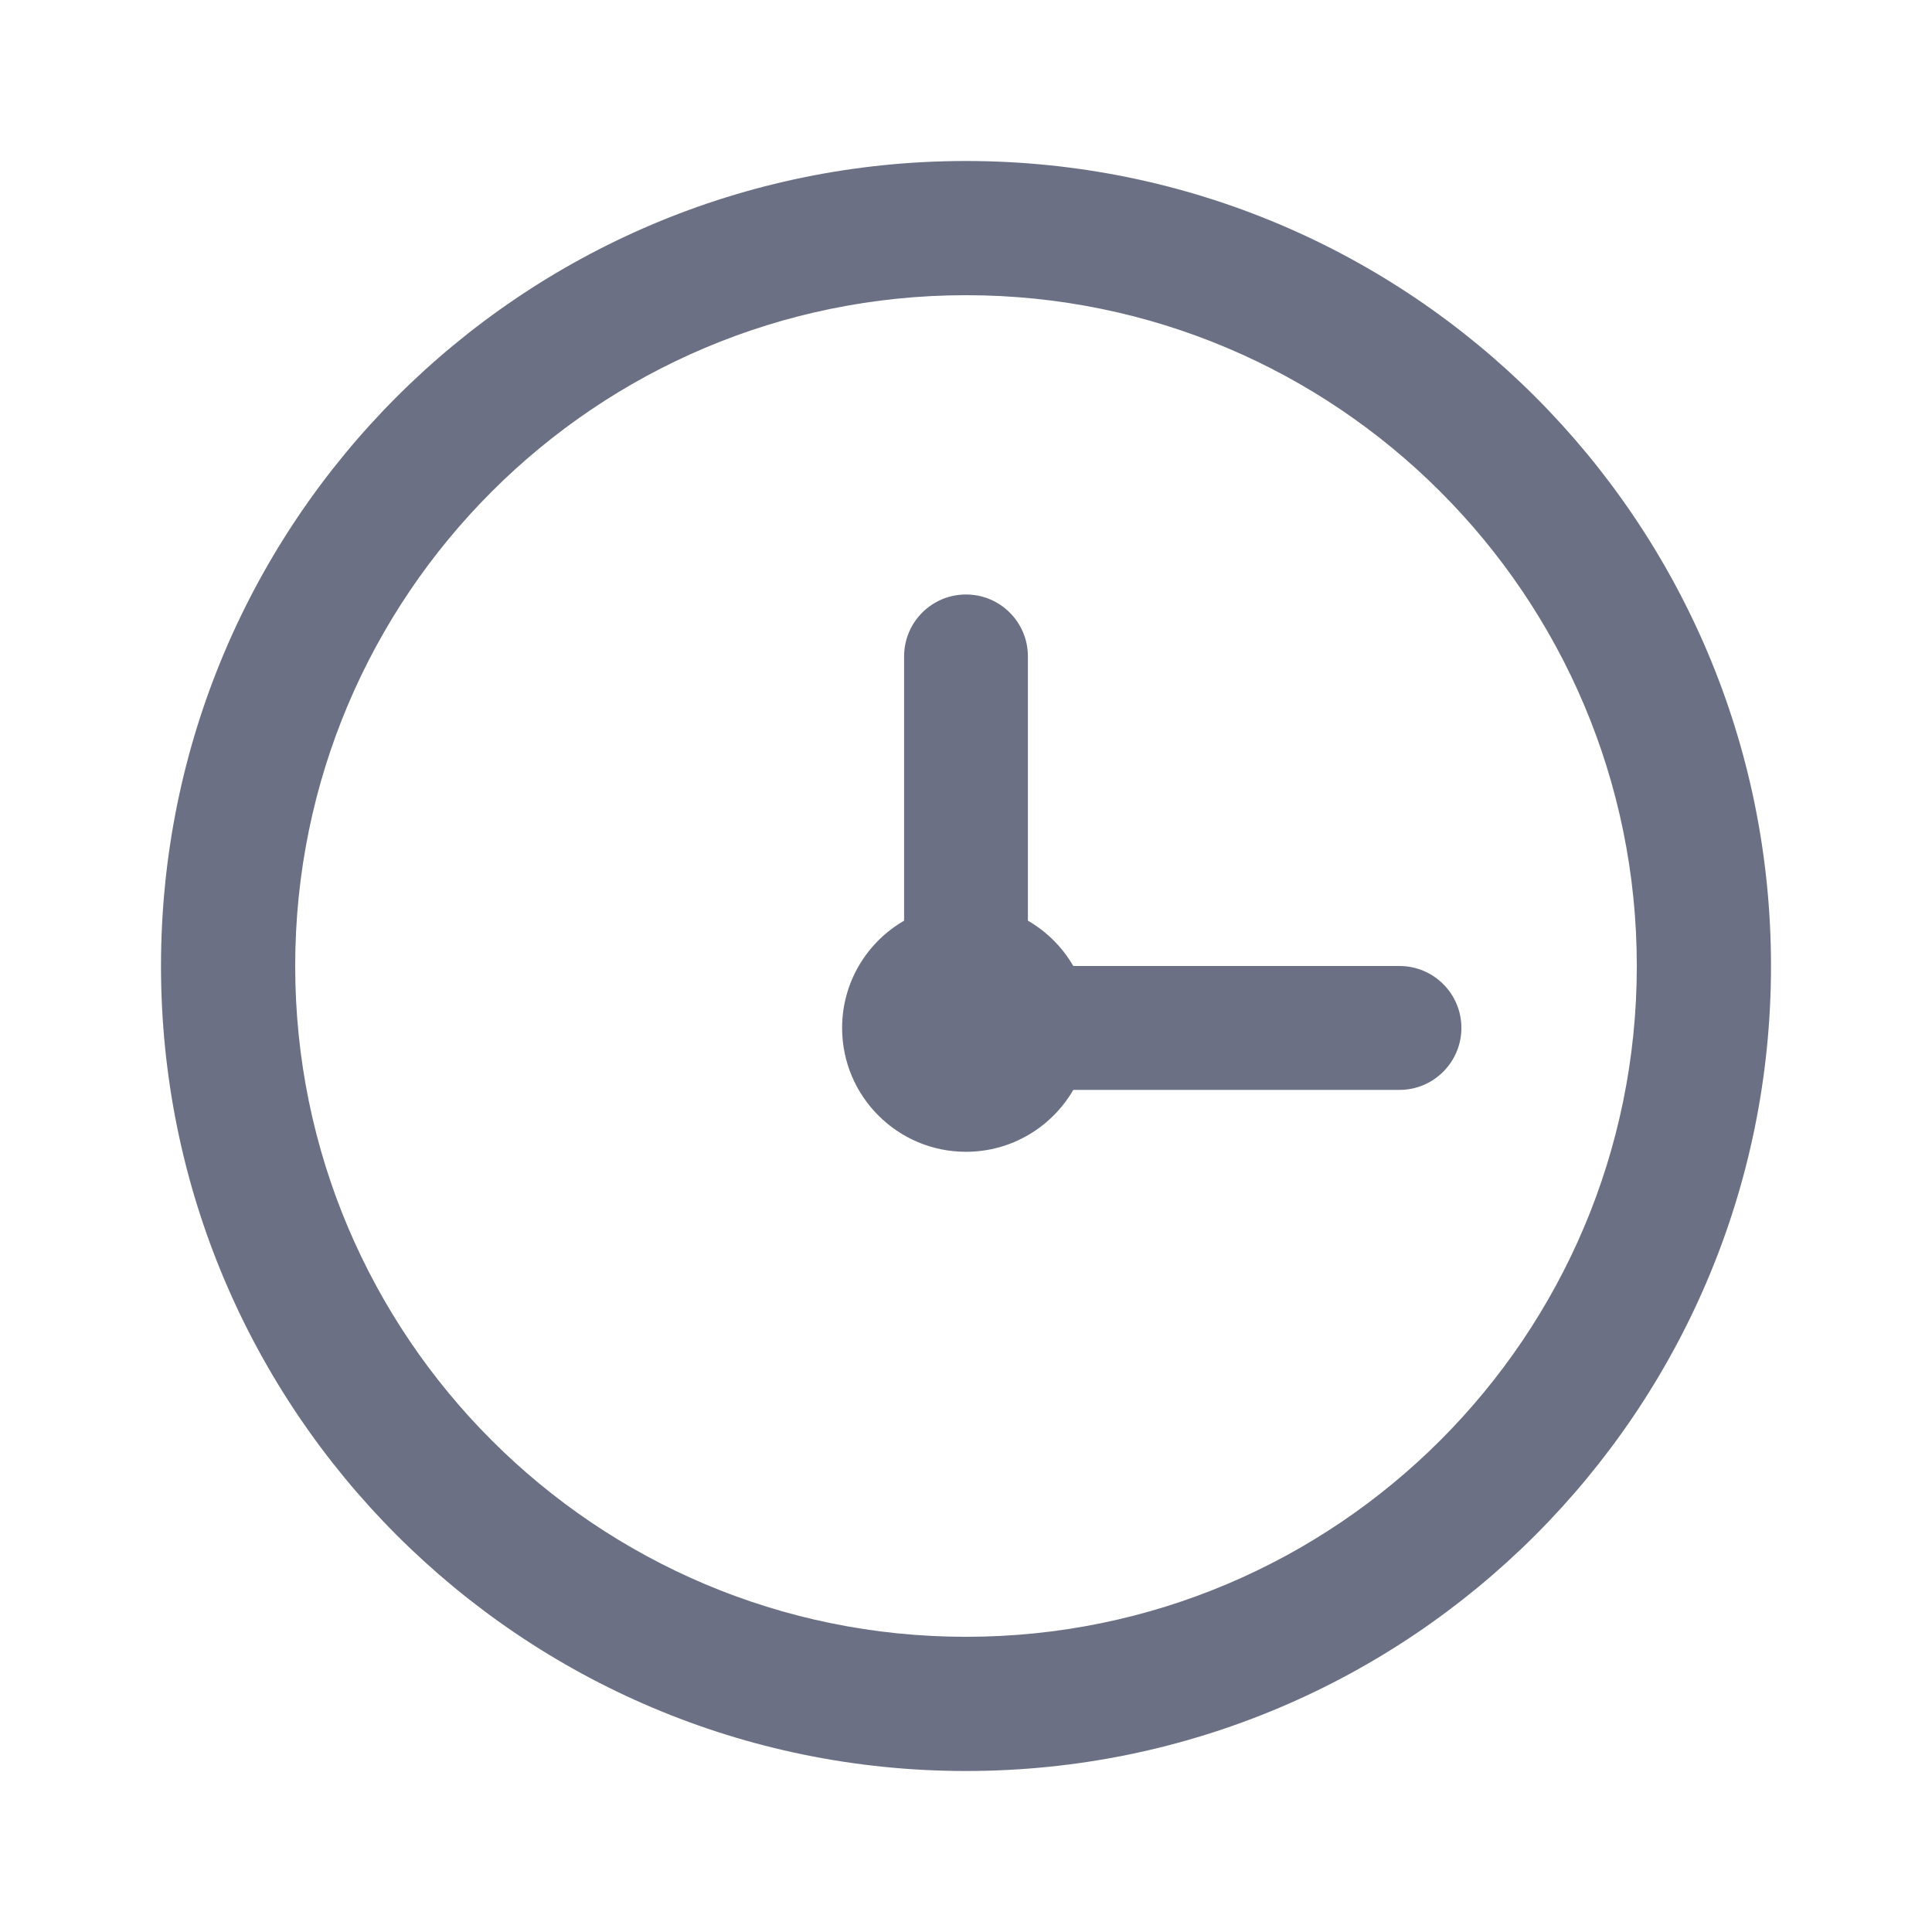 <svg width="24" height="24" viewBox="0 0 24 24" fill="none" xmlns="http://www.w3.org/2000/svg">
<path fill-rule="evenodd" clip-rule="evenodd" d="M2 12C2 17.523 6.477 22 12 22C17.523 22 22 17.523 22 12C22 6.477 17.523 2 12 2C6.477 2 2 6.477 2 12ZM20.333 12C20.333 16.602 16.602 20.333 12 20.333C7.398 20.333 3.667 16.602 3.667 12C3.667 7.398 7.398 3.667 12 3.667C16.602 3.667 20.333 7.398 20.333 12ZM13.333 12C13.197 11.766 13.003 11.572 12.769 11.437V8.154C12.769 7.729 12.425 7.385 12 7.385C11.575 7.385 11.231 7.729 11.231 8.154V11.437C10.771 11.703 10.461 12.2 10.461 12.769C10.461 13.619 11.15 14.308 12 14.308C12.569 14.308 13.067 13.998 13.333 13.539H17.385C17.809 13.539 18.154 13.194 18.154 12.769C18.154 12.344 17.809 12 17.385 12H13.333Z" fill="#6B7084"/>
</svg>
